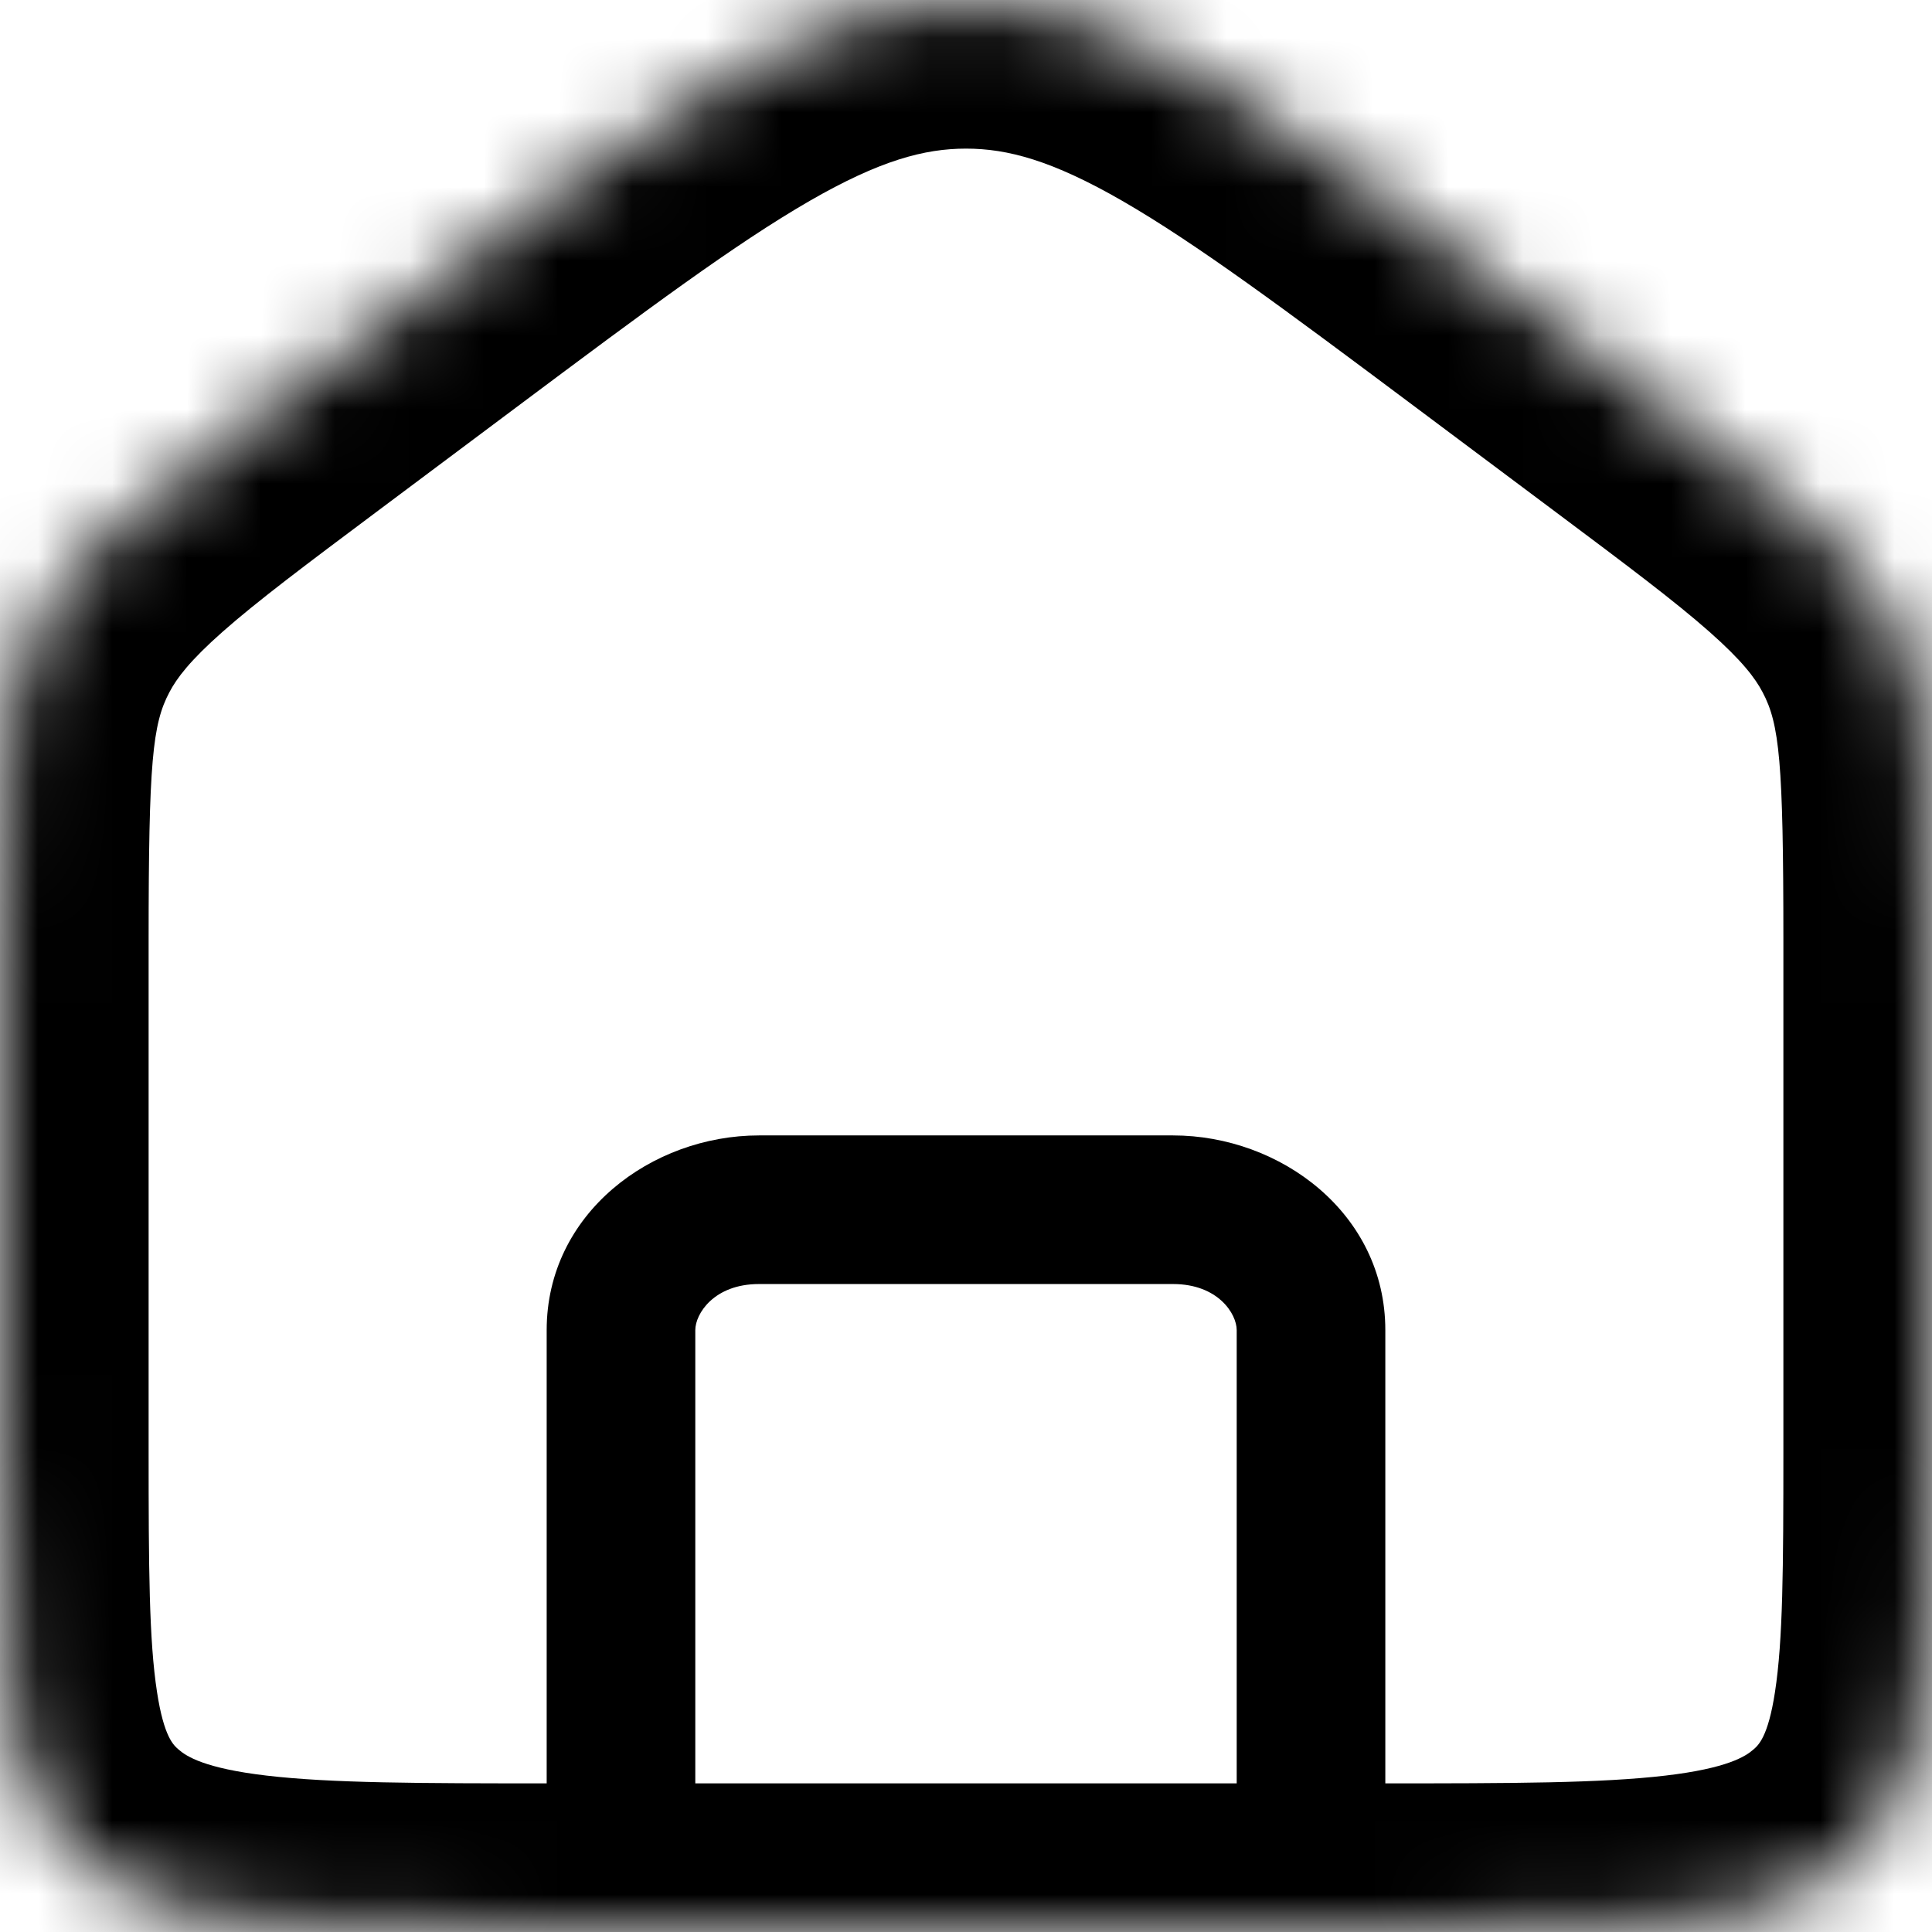 <svg width="26" height="26" viewBox="0 0 26 26" fill="none" xmlns="http://www.w3.org/2000/svg">
<mask id="path-1-inside-1_1095_616" fill="white">
<path d="M0 12.65C0 10.45 0 9.351 0.51 8.384C1.019 7.417 1.977 6.701 3.891 5.27L5.748 3.881C9.209 1.294 10.939 0 13 0C15.061 0 16.791 1.294 20.252 3.881L22.109 5.27C24.023 6.701 24.981 7.417 25.49 8.384C26 9.351 26 10.45 26 12.65V19.52C26 22.575 26 24.102 24.912 25.051C23.824 26 22.073 26 18.571 26H7.429C3.927 26 2.176 26 1.088 25.051C0 24.102 0 22.575 0 19.52V12.65Z"/>
</mask>
<path d="M16.643 26C16.643 26.552 17.091 27 17.643 27C18.195 27 18.643 26.552 18.643 26H16.643ZM7.357 26C7.357 26.552 7.805 27 8.357 27C8.909 27 9.357 26.552 9.357 26H7.357ZM10.214 16.28V17.28H15.786V16.28V15.28H10.214V16.28ZM17.643 17.9H16.643V26H17.643H18.643V17.9H17.643ZM8.357 17.9H7.357V26H8.357H9.357V17.9H8.357ZM15.786 16.28V17.28C16.392 17.28 16.643 17.681 16.643 17.9H17.643H18.643C18.643 16.329 17.231 15.28 15.786 15.28V16.28ZM10.214 16.28V15.28C8.769 15.28 7.357 16.329 7.357 17.9H8.357H9.357C9.357 17.681 9.608 17.28 10.214 17.28V16.28ZM5.748 3.881L6.946 5.483H6.946L5.748 3.881ZM20.252 3.881L19.054 5.483V5.483L20.252 3.881ZM22.109 5.27L23.306 3.668L23.306 3.668L22.109 5.27ZM3.891 5.27L2.694 3.668L2.694 3.668L3.891 5.27ZM26 12.65H24V19.52H26H28V12.65H26ZM18.571 26V24H7.429V26V28H18.571V26ZM0 19.52H2V12.65H0H-2V19.52H0ZM3.891 5.27L5.089 6.872L6.946 5.483L5.748 3.881L4.551 2.279L2.694 3.668L3.891 5.27ZM20.252 3.881L19.054 5.483L20.911 6.872L22.109 5.27L23.306 3.668L21.449 2.279L20.252 3.881ZM5.748 3.881L6.946 5.483C8.715 4.16 9.902 3.277 10.897 2.703C11.841 2.159 12.44 2 13 2V0V-2C11.499 -2 10.202 -1.513 8.901 -0.763C7.65 -0.042 6.242 1.015 4.551 2.279L5.748 3.881ZM20.252 3.881L21.449 2.279C19.758 1.015 18.35 -0.042 17.099 -0.763C15.798 -1.513 14.501 -2 13 -2V0V2C13.56 2 14.159 2.159 15.103 2.703C16.098 3.277 17.285 4.16 19.054 5.483L20.252 3.881ZM7.429 26V24C5.628 24 4.454 23.997 3.586 23.895C2.751 23.797 2.508 23.636 2.403 23.544L1.088 25.051L-0.227 26.558C0.756 27.415 1.932 27.728 3.12 27.868C4.275 28.003 5.727 28 7.429 28V26ZM0 19.52H-2C-2 20.983 -2.006 22.31 -1.841 23.38C-1.662 24.538 -1.249 25.667 -0.227 26.558L1.088 25.051L2.403 23.544C2.336 23.486 2.206 23.377 2.113 22.77C2.006 22.076 2 21.112 2 19.52H0ZM26 19.52H24C24 21.112 23.994 22.076 23.887 22.77C23.794 23.377 23.663 23.486 23.597 23.544L24.912 25.051L26.227 26.558C27.249 25.667 27.662 24.538 27.841 23.38C28.006 22.31 28 20.983 28 19.52H26ZM18.571 26V28C20.273 28 21.725 28.003 22.88 27.868C24.068 27.728 25.244 27.415 26.227 26.558L24.912 25.051L23.597 23.544C23.492 23.636 23.249 23.797 22.414 23.895C21.546 23.997 20.372 24 18.571 24V26ZM26 12.65H28C28 10.651 28.053 8.956 27.259 7.451L25.49 8.384L23.721 9.317C23.947 9.745 24 10.249 24 12.65H26ZM22.109 5.27L20.911 6.872C21.894 7.607 22.535 8.088 23.003 8.501C23.447 8.893 23.622 9.128 23.721 9.317L25.49 8.384L27.259 7.451C26.849 6.673 26.29 6.067 25.65 5.502C25.033 4.957 24.238 4.365 23.306 3.668L22.109 5.27ZM0 12.65H2C2 10.249 2.053 9.745 2.279 9.317L0.51 8.384L-1.259 7.451C-2.053 8.956 -2 10.651 -2 12.65H0ZM3.891 5.27L2.694 3.668C1.762 4.365 0.967 4.957 0.35 5.502C-0.29 6.067 -0.849 6.673 -1.259 7.451L0.51 8.384L2.279 9.317C2.378 9.128 2.553 8.893 2.997 8.501C3.465 8.088 4.106 7.607 5.089 6.872L3.891 5.27Z" fill="black" mask="url(#path-1-inside-1_1095_616)"/>
</svg>

